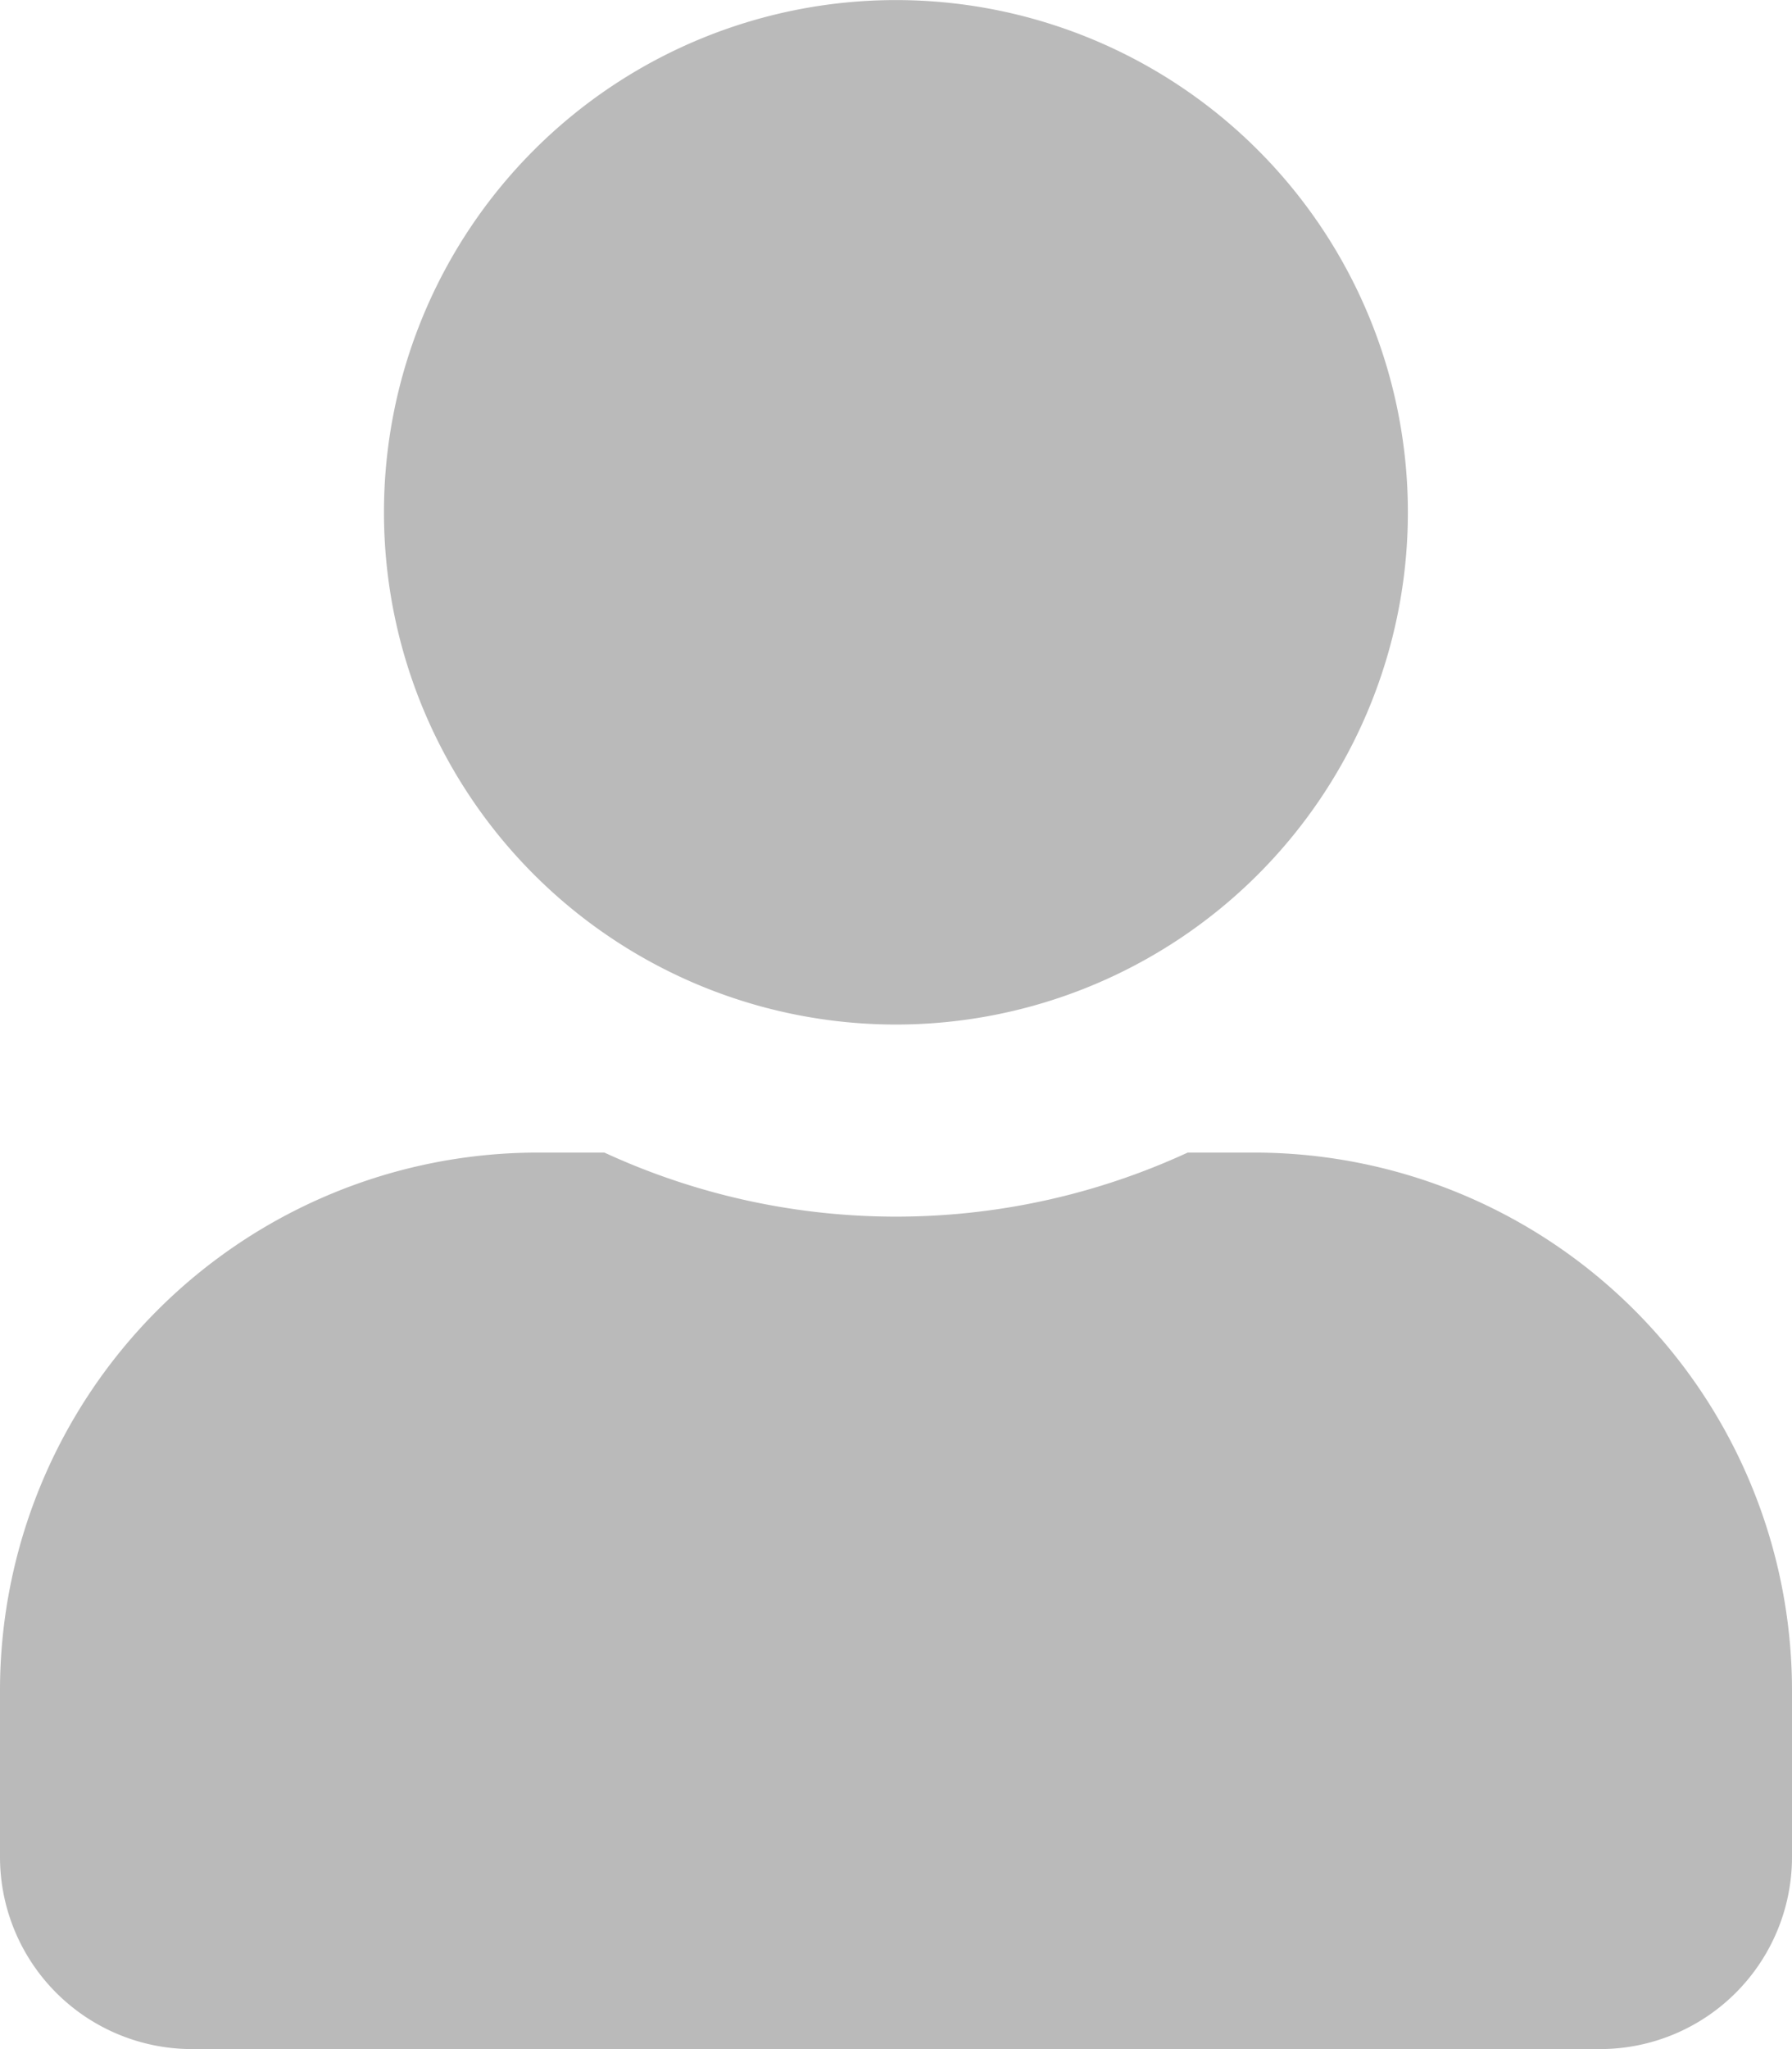 <svg xmlns="http://www.w3.org/2000/svg" width="23.564" height="26.93" viewBox="0 0 23.564 26.93">
  <path id="Myaccount-ina" d="M11.782,13.465A6.732,6.732,0,1,0,5.049,6.732,6.732,6.732,0,0,0,11.782,13.465Zm4.713,1.683h-.878a9.156,9.156,0,0,1-7.669,0H7.069A7.071,7.071,0,0,0,0,22.217v2.188A2.525,2.525,0,0,0,2.525,26.93H21.039a2.525,2.525,0,0,0,2.525-2.525V22.217A7.071,7.071,0,0,0,16.495,15.148Z" fill="#bababa"/>
</svg>
